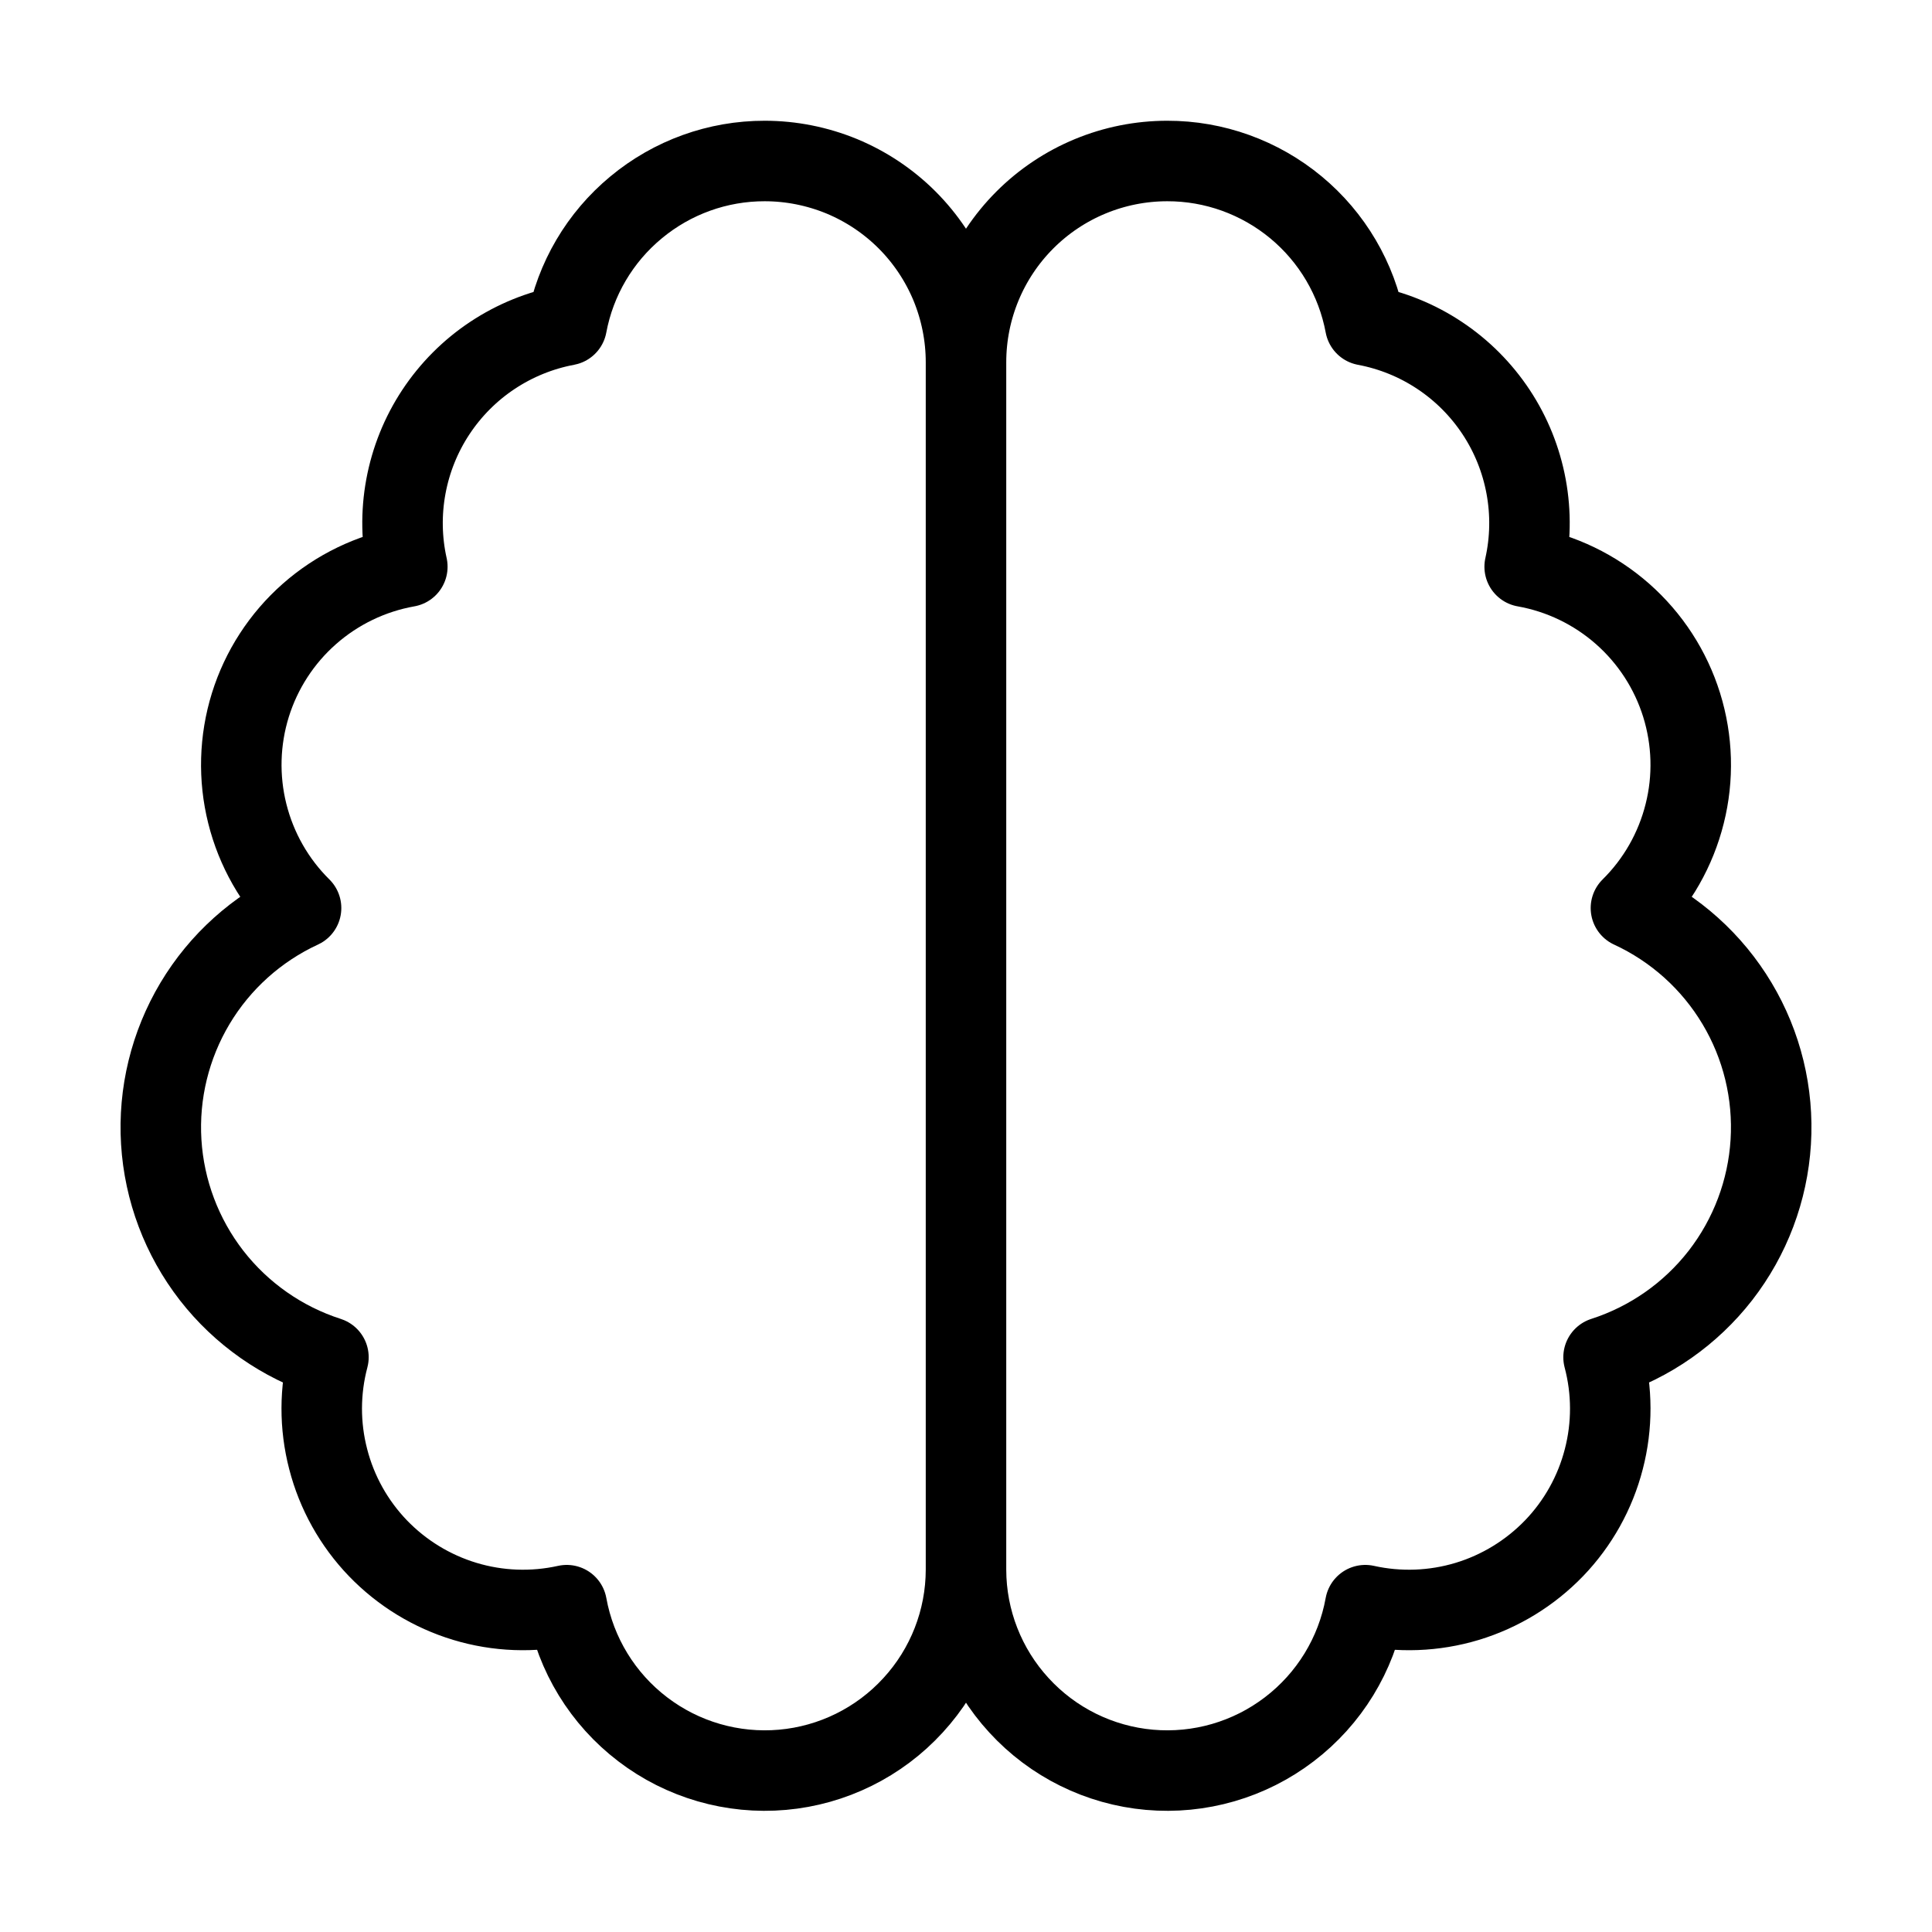 <svg width="24" height="24" viewBox="0 0 24 24" fill="none" xmlns="http://www.w3.org/2000/svg"><path d="M12 4.5C12 4.172 11.935 3.847 11.81 3.543C11.684 3.24 11.5 2.964 11.268 2.732C11.036 2.5 10.76 2.316 10.457 2.19C10.153 2.065 9.828 2 9.5 2C8.916 1.999 8.351 2.203 7.902 2.576C7.452 2.948 7.147 3.466 7.04 4.04C6.71 4.102 6.397 4.229 6.117 4.415C5.838 4.6 5.599 4.84 5.414 5.12C5.229 5.4 5.103 5.714 5.042 6.044C4.981 6.374 4.987 6.713 5.06 7.04C4.609 7.12 4.188 7.323 3.844 7.626C3.5 7.929 3.246 8.321 3.11 8.758C2.974 9.196 2.961 9.663 3.072 10.107C3.183 10.552 3.414 10.958 3.74 11.28C3.192 11.533 2.732 11.946 2.422 12.465C2.113 12.983 1.966 13.583 2.003 14.186C2.04 14.789 2.258 15.367 2.628 15.844C2.999 16.321 3.505 16.675 4.08 16.86C3.97 17.275 3.969 17.711 4.077 18.126C4.184 18.542 4.397 18.923 4.694 19.232C4.992 19.541 5.364 19.769 5.775 19.893C6.185 20.017 6.621 20.033 7.04 19.94C7.151 20.554 7.488 21.104 7.984 21.482C8.48 21.861 9.1 22.04 9.721 21.985C10.342 21.93 10.921 21.644 11.342 21.184C11.764 20.725 11.999 20.124 12 19.5M12 4.5V19.5M12 4.5C12 3.837 12.263 3.201 12.732 2.732C13.201 2.263 13.837 2 14.5 2C15.084 1.999 15.649 2.203 16.099 2.576C16.548 2.948 16.853 3.466 16.96 4.04C17.29 4.102 17.604 4.229 17.883 4.415C18.162 4.6 18.401 4.84 18.586 5.12C18.771 5.4 18.897 5.714 18.958 6.044C19.019 6.374 19.013 6.713 18.94 7.04C19.391 7.12 19.812 7.323 20.156 7.626C20.5 7.929 20.754 8.321 20.89 8.758C21.026 9.196 21.04 9.663 20.928 10.107C20.817 10.552 20.586 10.958 20.26 11.28C20.808 11.533 21.268 11.946 21.578 12.465C21.888 12.983 22.034 13.583 21.997 14.186C21.96 14.789 21.742 15.367 21.372 15.844C21.001 16.321 20.495 16.675 19.92 16.86C20.03 17.275 20.031 17.711 19.923 18.126C19.816 18.542 19.603 18.923 19.306 19.232C19.008 19.541 18.636 19.769 18.226 19.893C17.815 20.017 17.379 20.033 16.96 19.94C16.849 20.554 16.512 21.104 16.016 21.482C15.52 21.861 14.9 22.04 14.279 21.985C13.658 21.93 13.079 21.644 12.658 21.184C12.236 20.725 12.001 20.124 12 19.5" stroke="currentColor" stroke-width="1" stroke-linecap="round" stroke-linejoin="round"/></svg> 